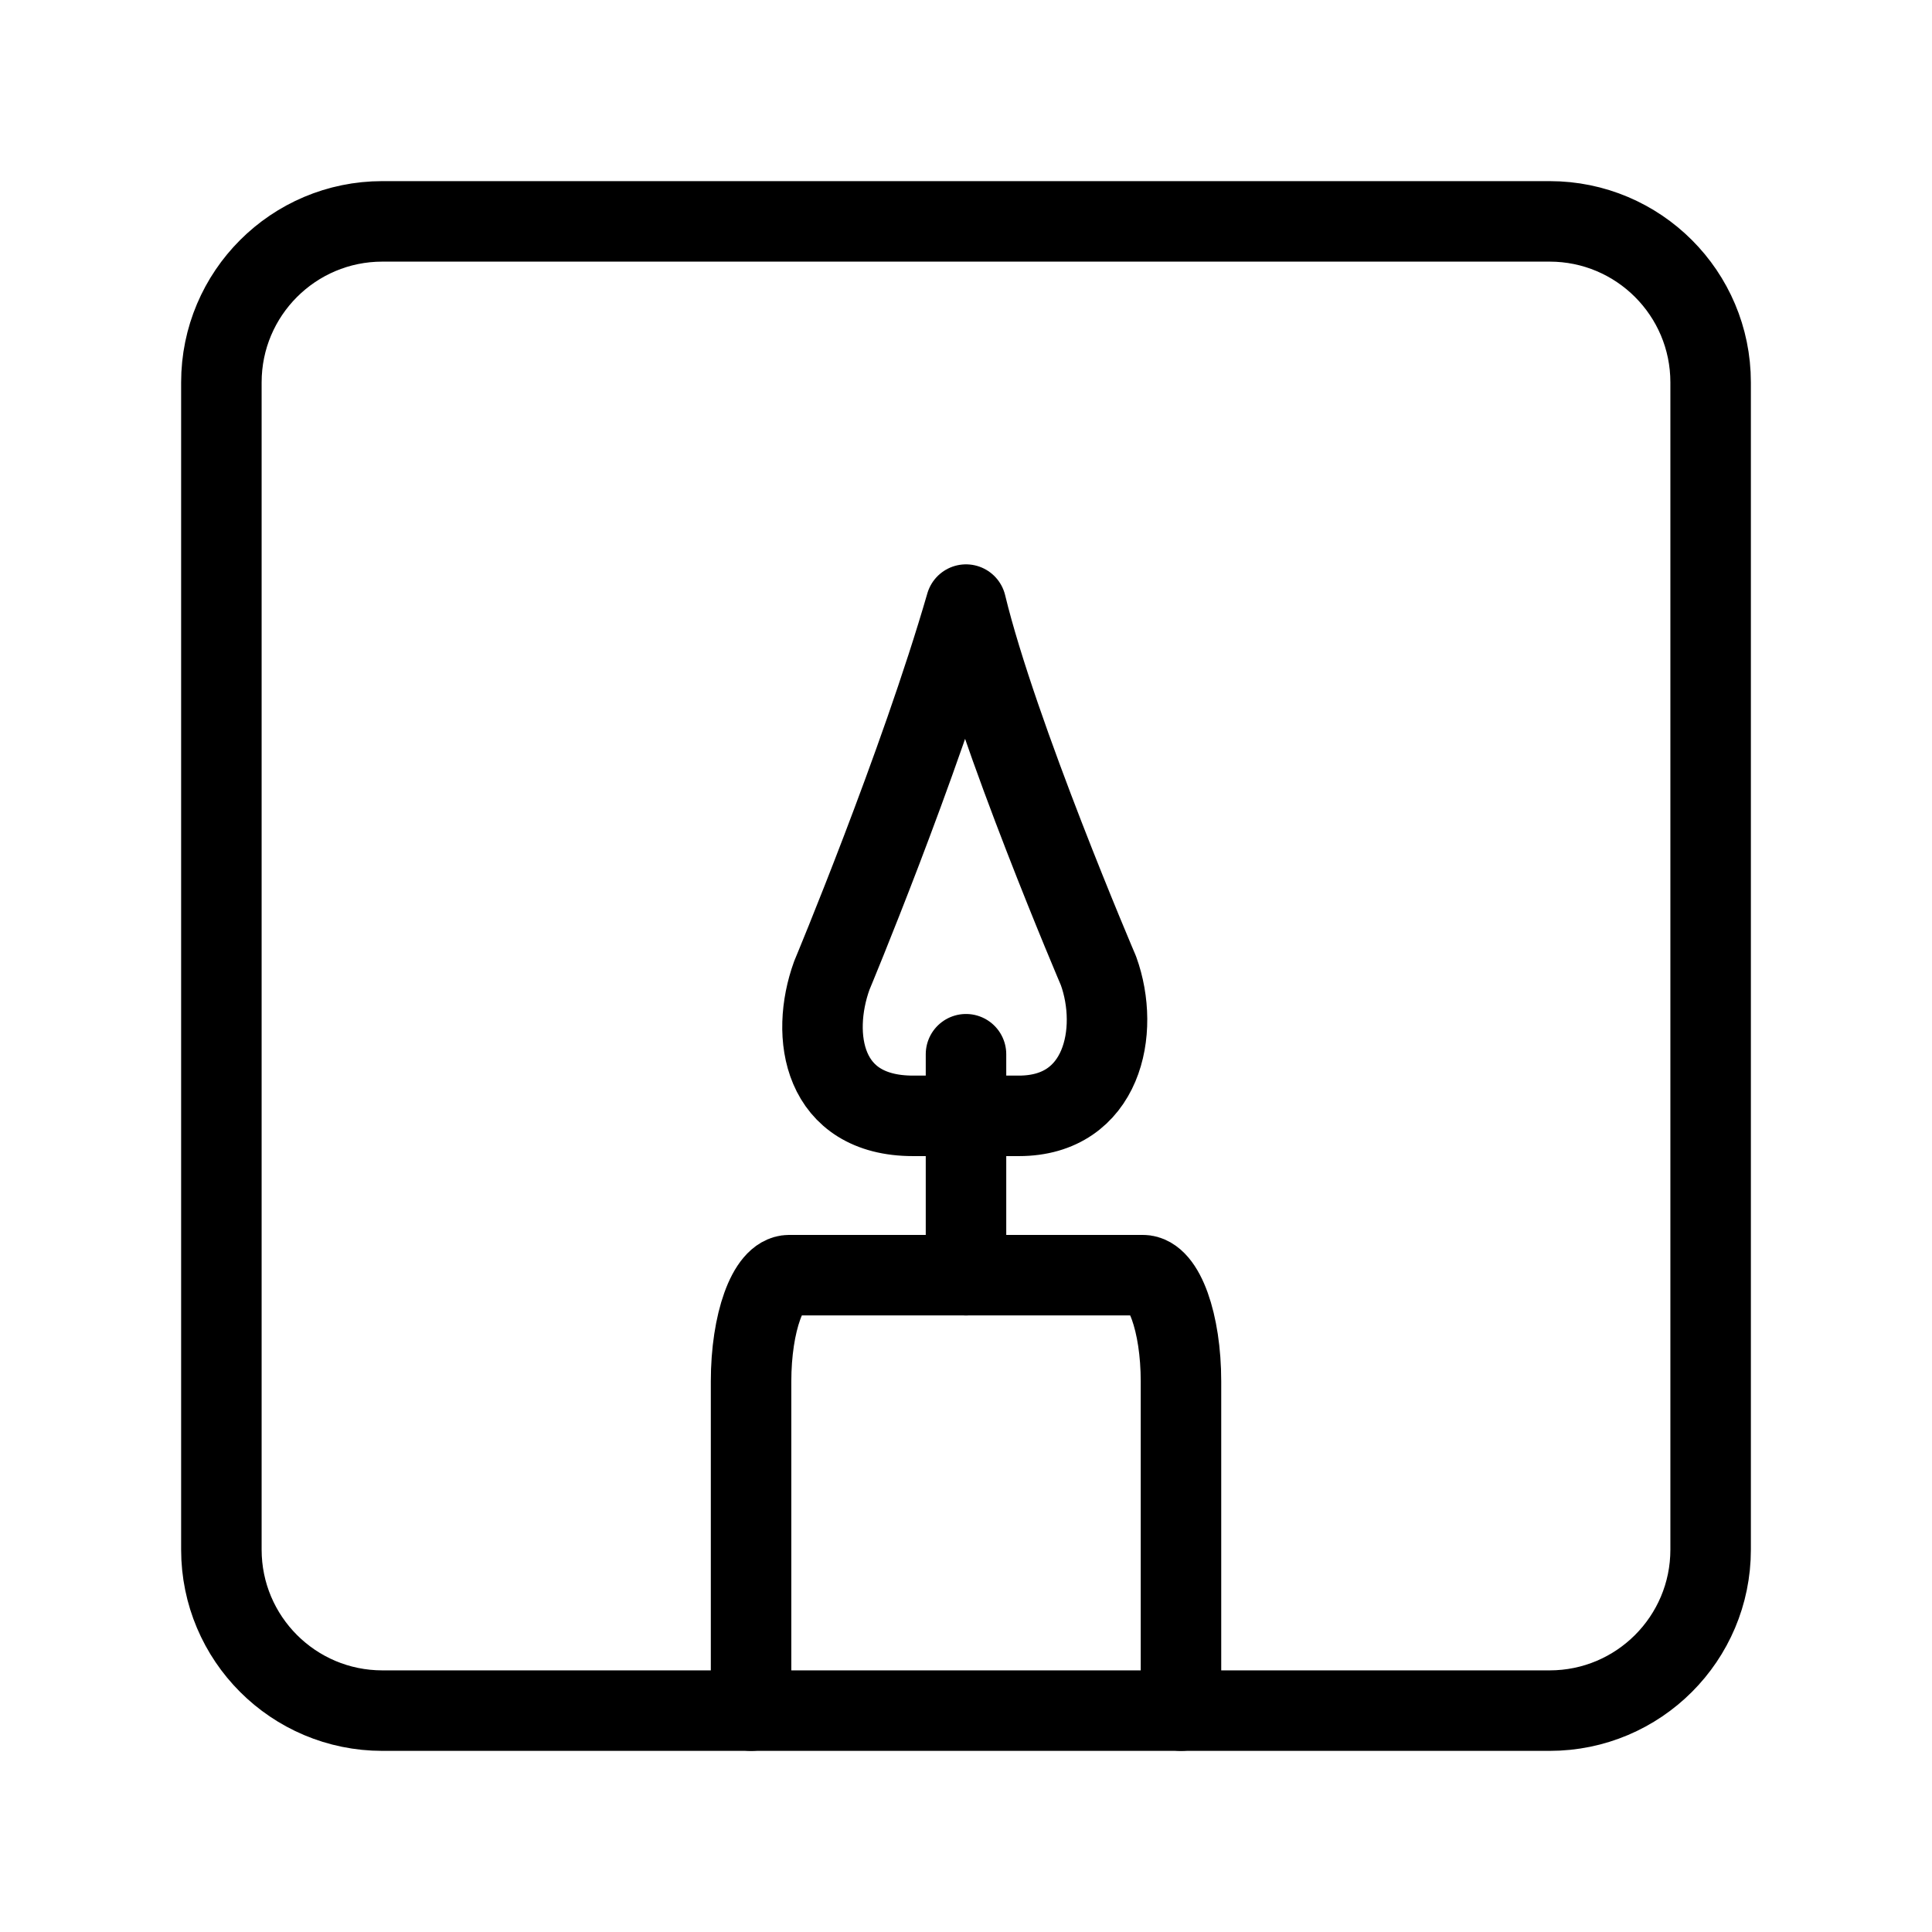 <?xml version="1.0" encoding="UTF-8"?><svg id="b" xmlns="http://www.w3.org/2000/svg" viewBox="0 0 48 48"><defs><style>.c{stroke-width:2px;fill:none;stroke:#000;stroke-linecap:round;stroke-linejoin:round;}</style></defs><path class="c" d="M38.5,5.5H9.5c-2.209,0-4,1.791-4,4v29c0,2.209,1.791,4,4,4h29c2.209,0,4-1.791,4-4V9.5c0-2.209-1.791-4-4-4Z"/><path class="c" d="M24,15.021c-1.16,4.011-3.334,9.215-3.334,9.215-.543,1.5-.23,3.487,2.018,3.487h2.631c2.078,0,2.519-2.105,1.976-3.605,0,0-2.512-5.871-3.291-9.097"/><line class="c" x1="24" y1="26.192" x2="24" y2="31.681"/><path class="c" d="M18.66,42.5v-8.181c0-1.457.424-2.638.947-2.638h8.787c.523,0,.947,1.181.947,2.638v8.181"/></svg>